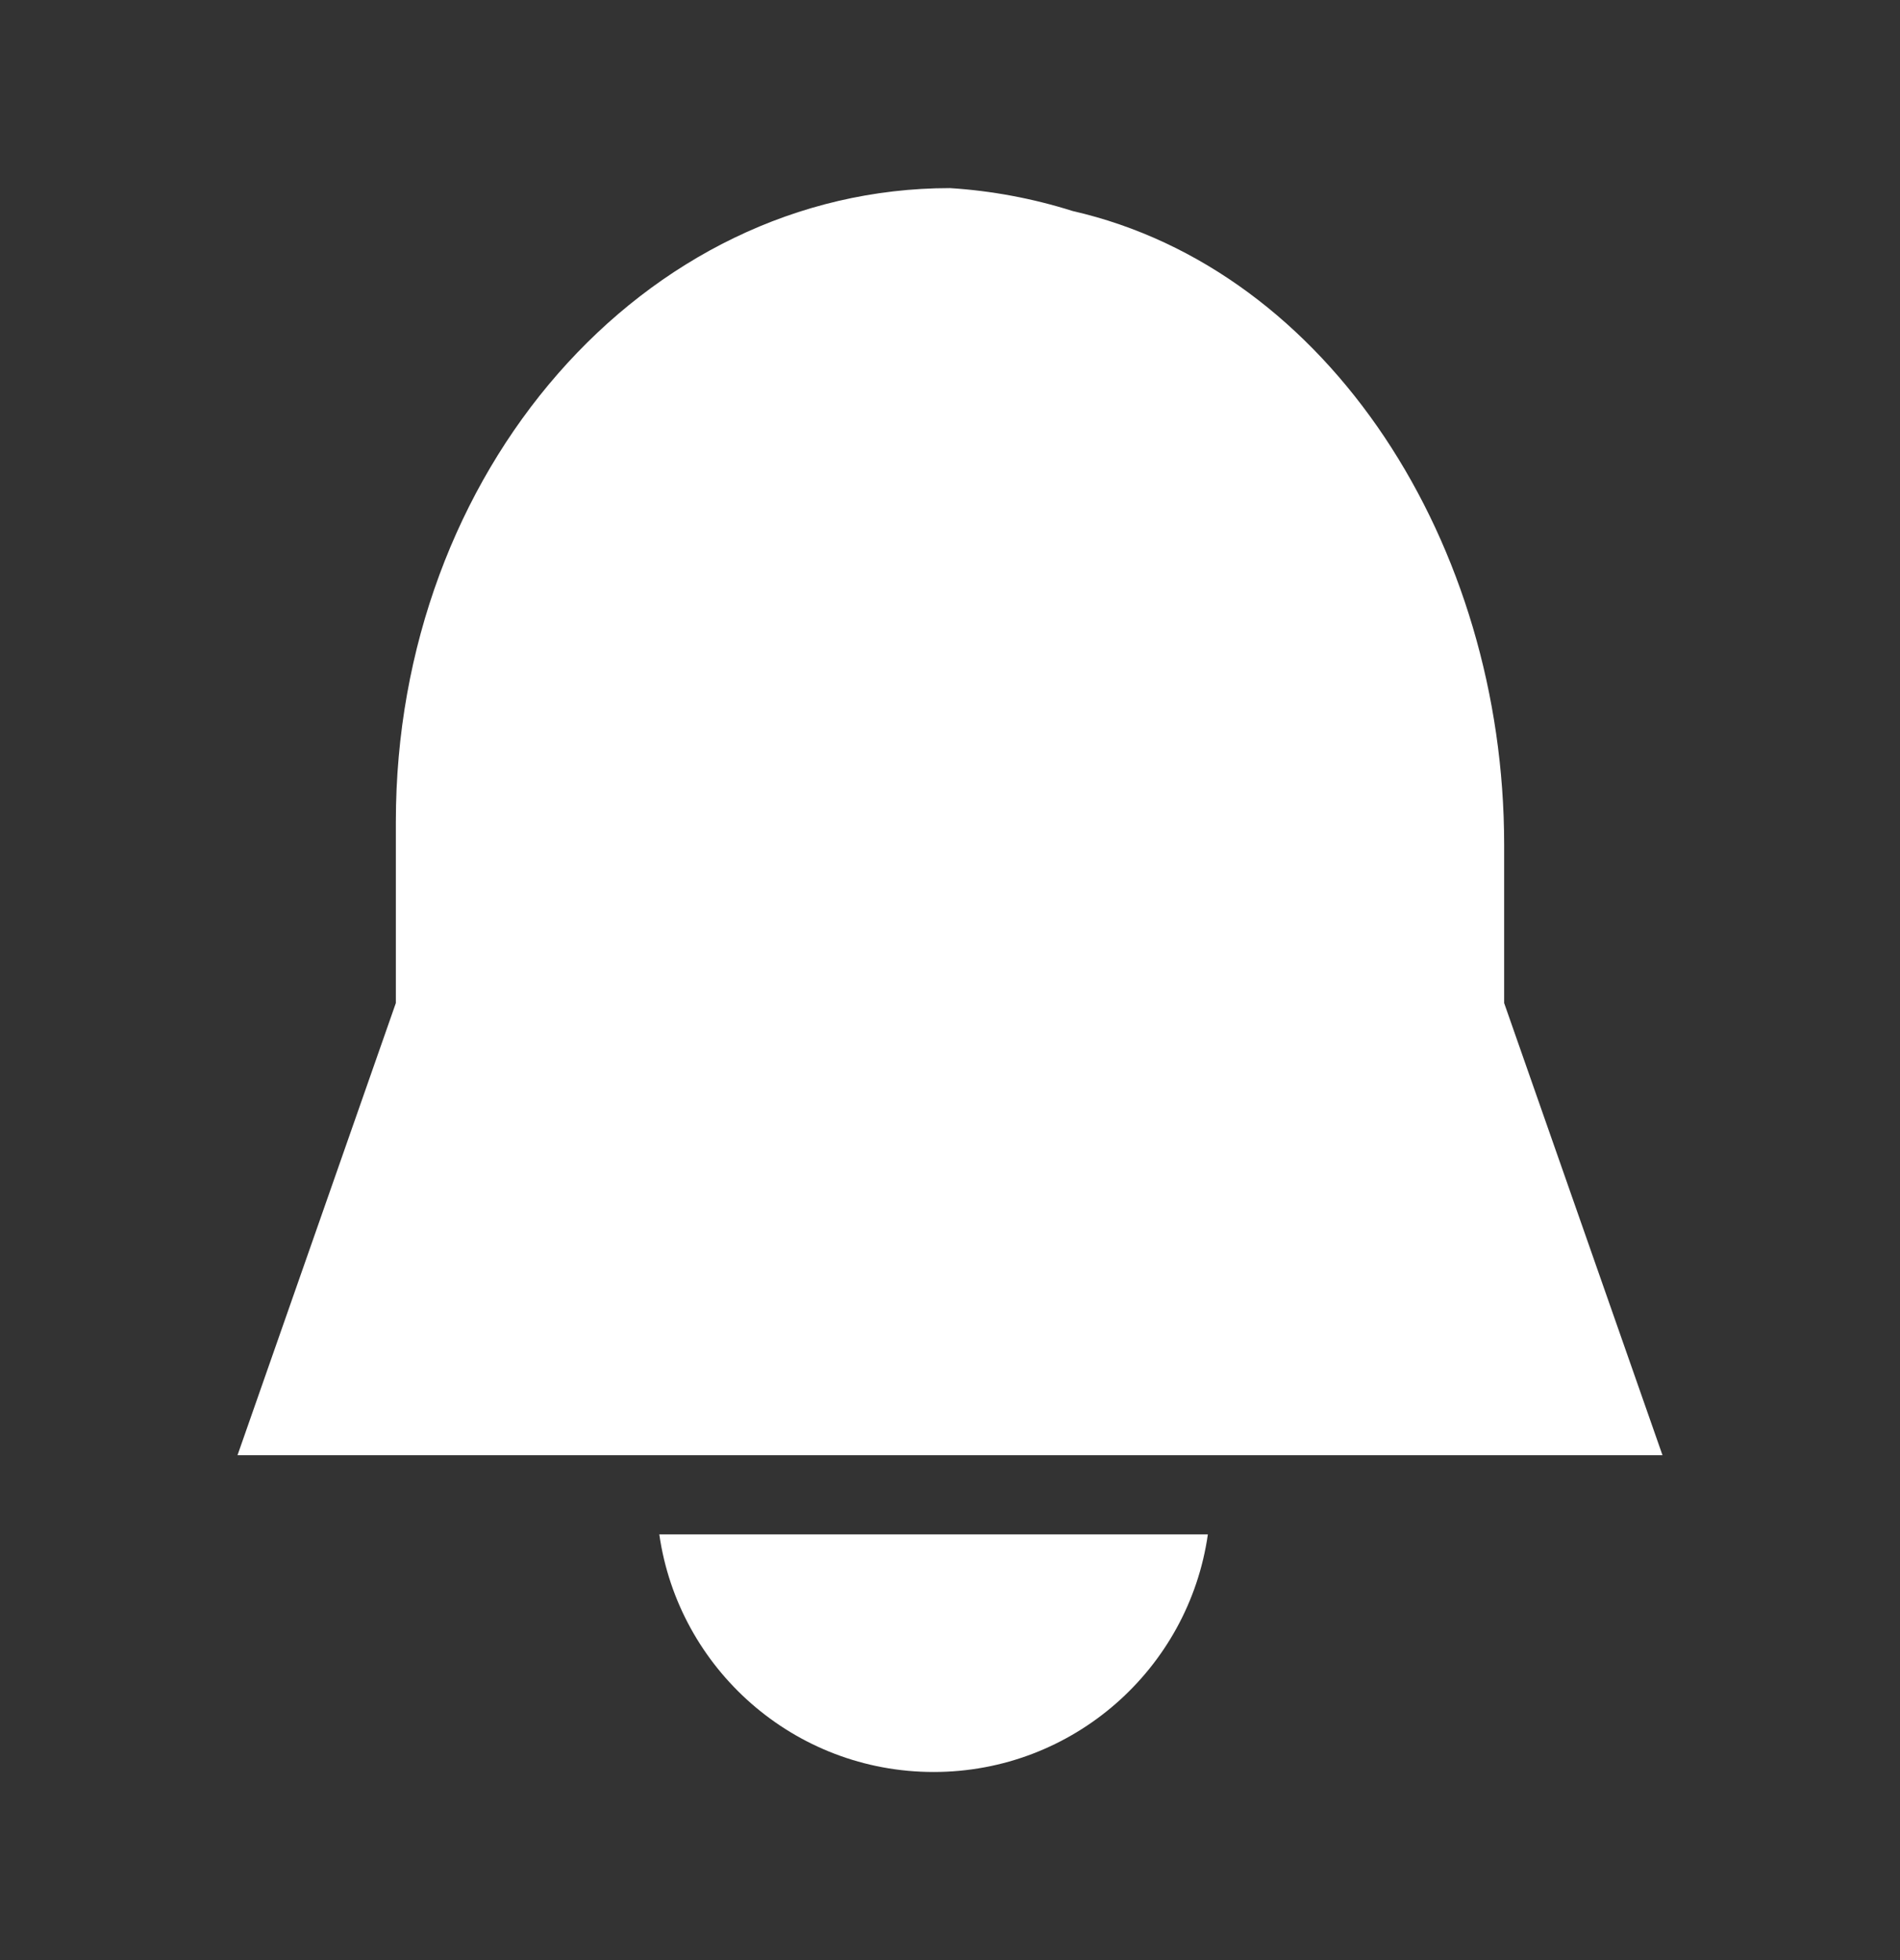 <svg width="32" height="33" viewBox="0 0 32 33" fill="none" xmlns="http://www.w3.org/2000/svg">
<rect x="0" y="0" width="32" height="33" fill="#333333" stroke="none"/>
<g id="ix:alarm-bell-filled">
<path id="Vector" fill-rule="evenodd" clip-rule="evenodd" d="M20.343 25.833C20.02 28.095 18.075 29.833 15.724 29.833C13.373 29.833 11.428 28.095 11.104 25.833H20.343ZM4 24.5L6.667 16.887V13.833C6.667 7.94 10.84 3.167 16 3.167C16.702 3.211 17.396 3.341 18.067 3.553C22.387 4.54 25.333 9.167 25.333 14.22V16.887L28 24.5H4Z" fill="white"/>
</g>
</svg>

